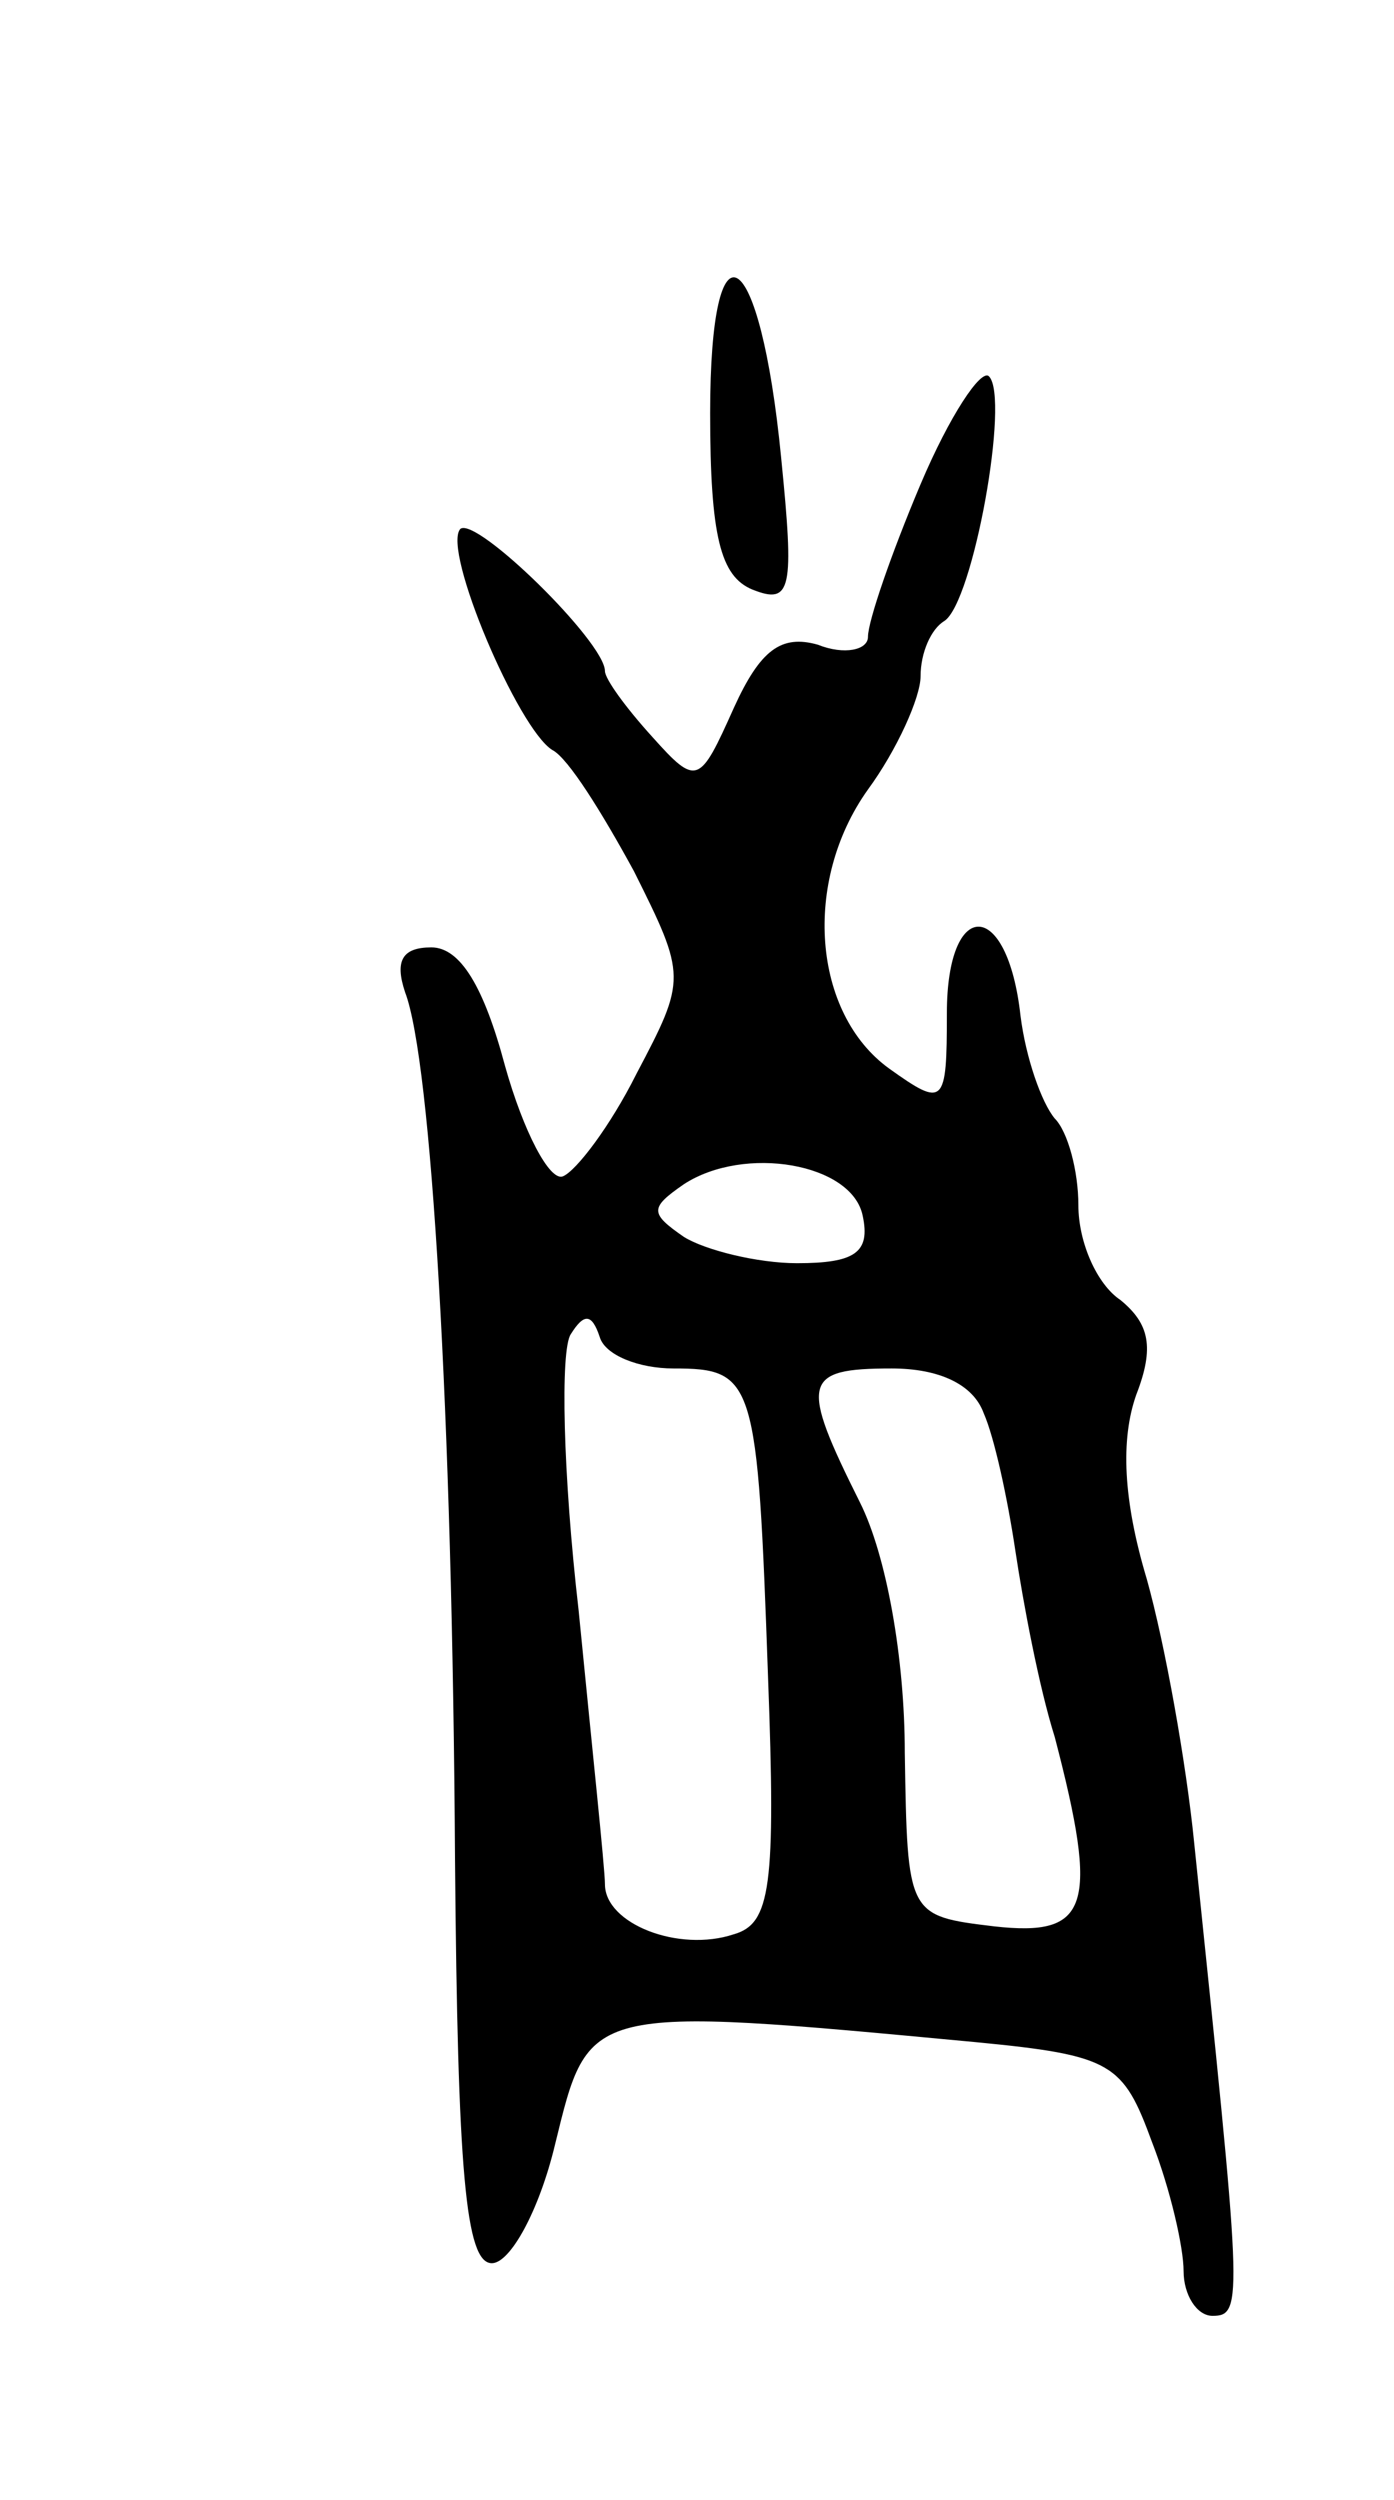 <svg version="1.0" xmlns="http://www.w3.org/2000/svg"
 width="53pt" height="95pt" viewBox="0 0 53 95"
 preserveAspectRatio="xMidYMid meet">
<g transform="translate(0,95) scale(0.1,-0.1)"
fill="#000000" stroke="none">
<path d="M270 793 c0 -47 4 -62 16 -67 15 -6 16 0 11 50 -8 82 -27 94 -27 17z"/>
<path d="M350 766 c-11 -26 -20 -52 -20 -58 0 -5 -9 -7 -19 -3 -14 4 -22 -2
-32 -24 -13 -29 -14 -30 -31 -11 -10 11 -18 22 -18 25 0 11 -49 59 -55 54 -7
-8 22 -76 35 -84 6 -3 19 -24 31 -46 20 -40 20 -41 1 -77 -10 -20 -23 -37 -28
-39 -5 -2 -15 17 -22 42 -8 30 -17 45 -28 45 -11 0 -14 -5 -10 -17 10 -26 18
-160 19 -330 1 -118 4 -153 14 -153 7 0 18 20 24 45 13 53 11 53 160 39 52 -5
56 -8 67 -38 7 -18 12 -40 12 -49 0 -9 5 -17 11 -17 12 0 11 6 -7 180 -3 30
-11 75 -18 100 -9 30 -10 53 -4 70 7 18 5 27 -6 36 -9 6 -16 22 -16 36 0 13
-4 28 -9 33 -5 6 -11 23 -13 39 -5 45 -28 45 -28 1 0 -35 -1 -36 -22 -21 -29
21 -33 71 -8 106 11 15 20 35 20 43 0 9 4 18 9 21 11 7 25 85 17 93 -3 3 -15
-15 -26 -41z m-22 -278 c3 -14 -3 -18 -25 -18 -15 0 -35 5 -43 10 -13 9 -13
11 0 20 23 15 64 8 68 -12z m-72 -58 c31 0 32 -4 36 -117 3 -80 1 -94 -13 -98
-21 -7 -49 4 -49 19 0 6 -5 53 -10 104 -6 52 -7 99 -3 105 5 8 8 8 11 -1 2 -7
15 -12 28 -12z m118 -17 c4 -9 9 -32 12 -52 3 -20 9 -52 15 -71 17 -65 13 -76
-23 -72 -33 4 -33 4 -34 66 0 36 -7 75 -17 95 -23 46 -22 51 12 51 18 0 31 -6
35 -17z"/>
</g>
</svg>
